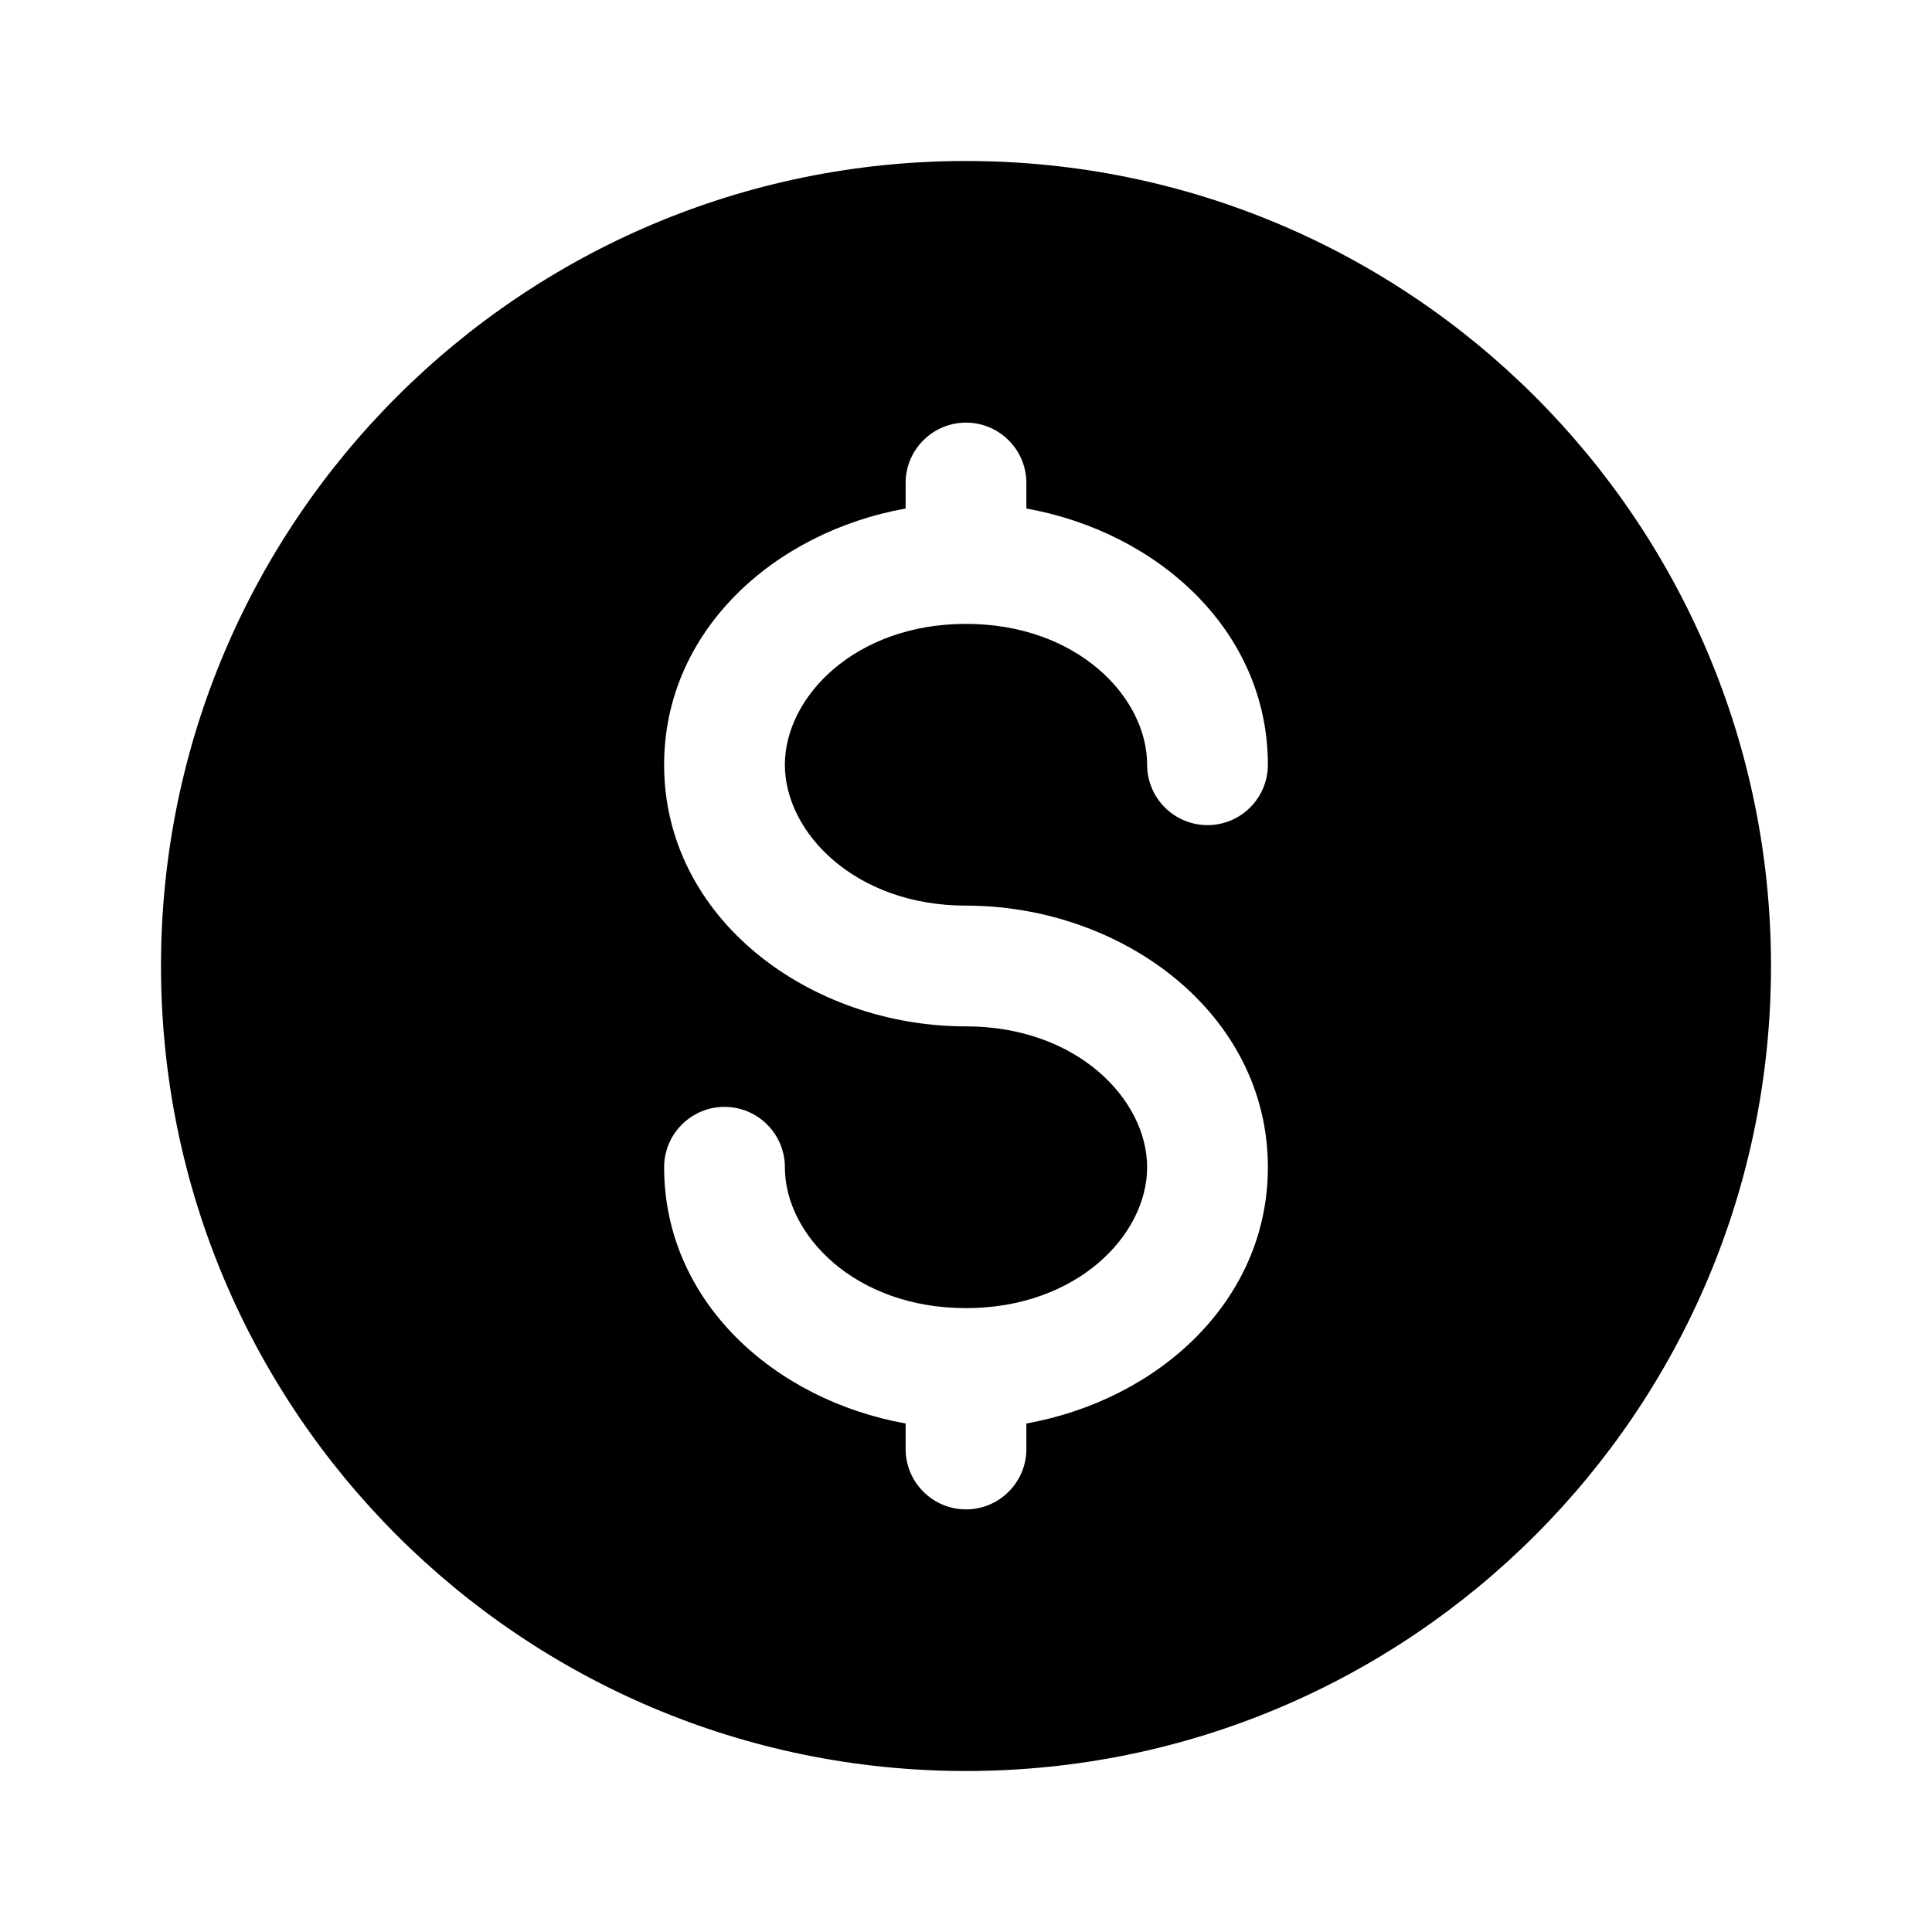 <svg width="24" height="24" viewBox="0 0 24 24" fill="none" xmlns="http://www.w3.org/2000/svg">
<path fill-rule="evenodd" clip-rule="evenodd" d="M12 22C17.523 22 22 17.523 22 12C22 6.477 17.523 2 12 2C6.477 2 2 6.477 2 12C2 17.523 6.477 22 12 22ZM12.75 6C12.75 5.801 12.671 5.61 12.53 5.47C12.39 5.329 12.199 5.25 12 5.25C11.801 5.25 11.61 5.329 11.47 5.47C11.329 5.61 11.25 5.801 11.25 6V6.317C9.62 6.609 8.25 7.834 8.25 9.5C8.25 11.417 10.063 12.75 12 12.75C13.377 12.75 14.25 13.656 14.25 14.5C14.25 15.344 13.377 16.25 12 16.25C10.624 16.25 9.75 15.344 9.75 14.5C9.75 14.301 9.671 14.11 9.53 13.97C9.39 13.829 9.199 13.75 9 13.75C8.801 13.75 8.61 13.829 8.47 13.97C8.329 14.11 8.25 14.301 8.25 14.5C8.25 16.166 9.62 17.391 11.25 17.683V18C11.25 18.199 11.329 18.39 11.47 18.53C11.61 18.671 11.801 18.75 12 18.75C12.199 18.75 12.39 18.671 12.53 18.53C12.671 18.39 12.75 18.199 12.75 18V17.683C14.38 17.391 15.75 16.166 15.75 14.5C15.75 12.583 13.937 11.25 12 11.25C10.624 11.25 9.75 10.344 9.75 9.5C9.75 8.656 10.624 7.75 12 7.75C13.377 7.75 14.25 8.656 14.25 9.5C14.25 9.699 14.329 9.89 14.47 10.03C14.61 10.171 14.801 10.25 15 10.25C15.199 10.25 15.39 10.171 15.53 10.03C15.671 9.89 15.75 9.699 15.75 9.5C15.75 7.834 14.38 6.609 12.75 6.317V6Z" fill="black"/>
</svg>
